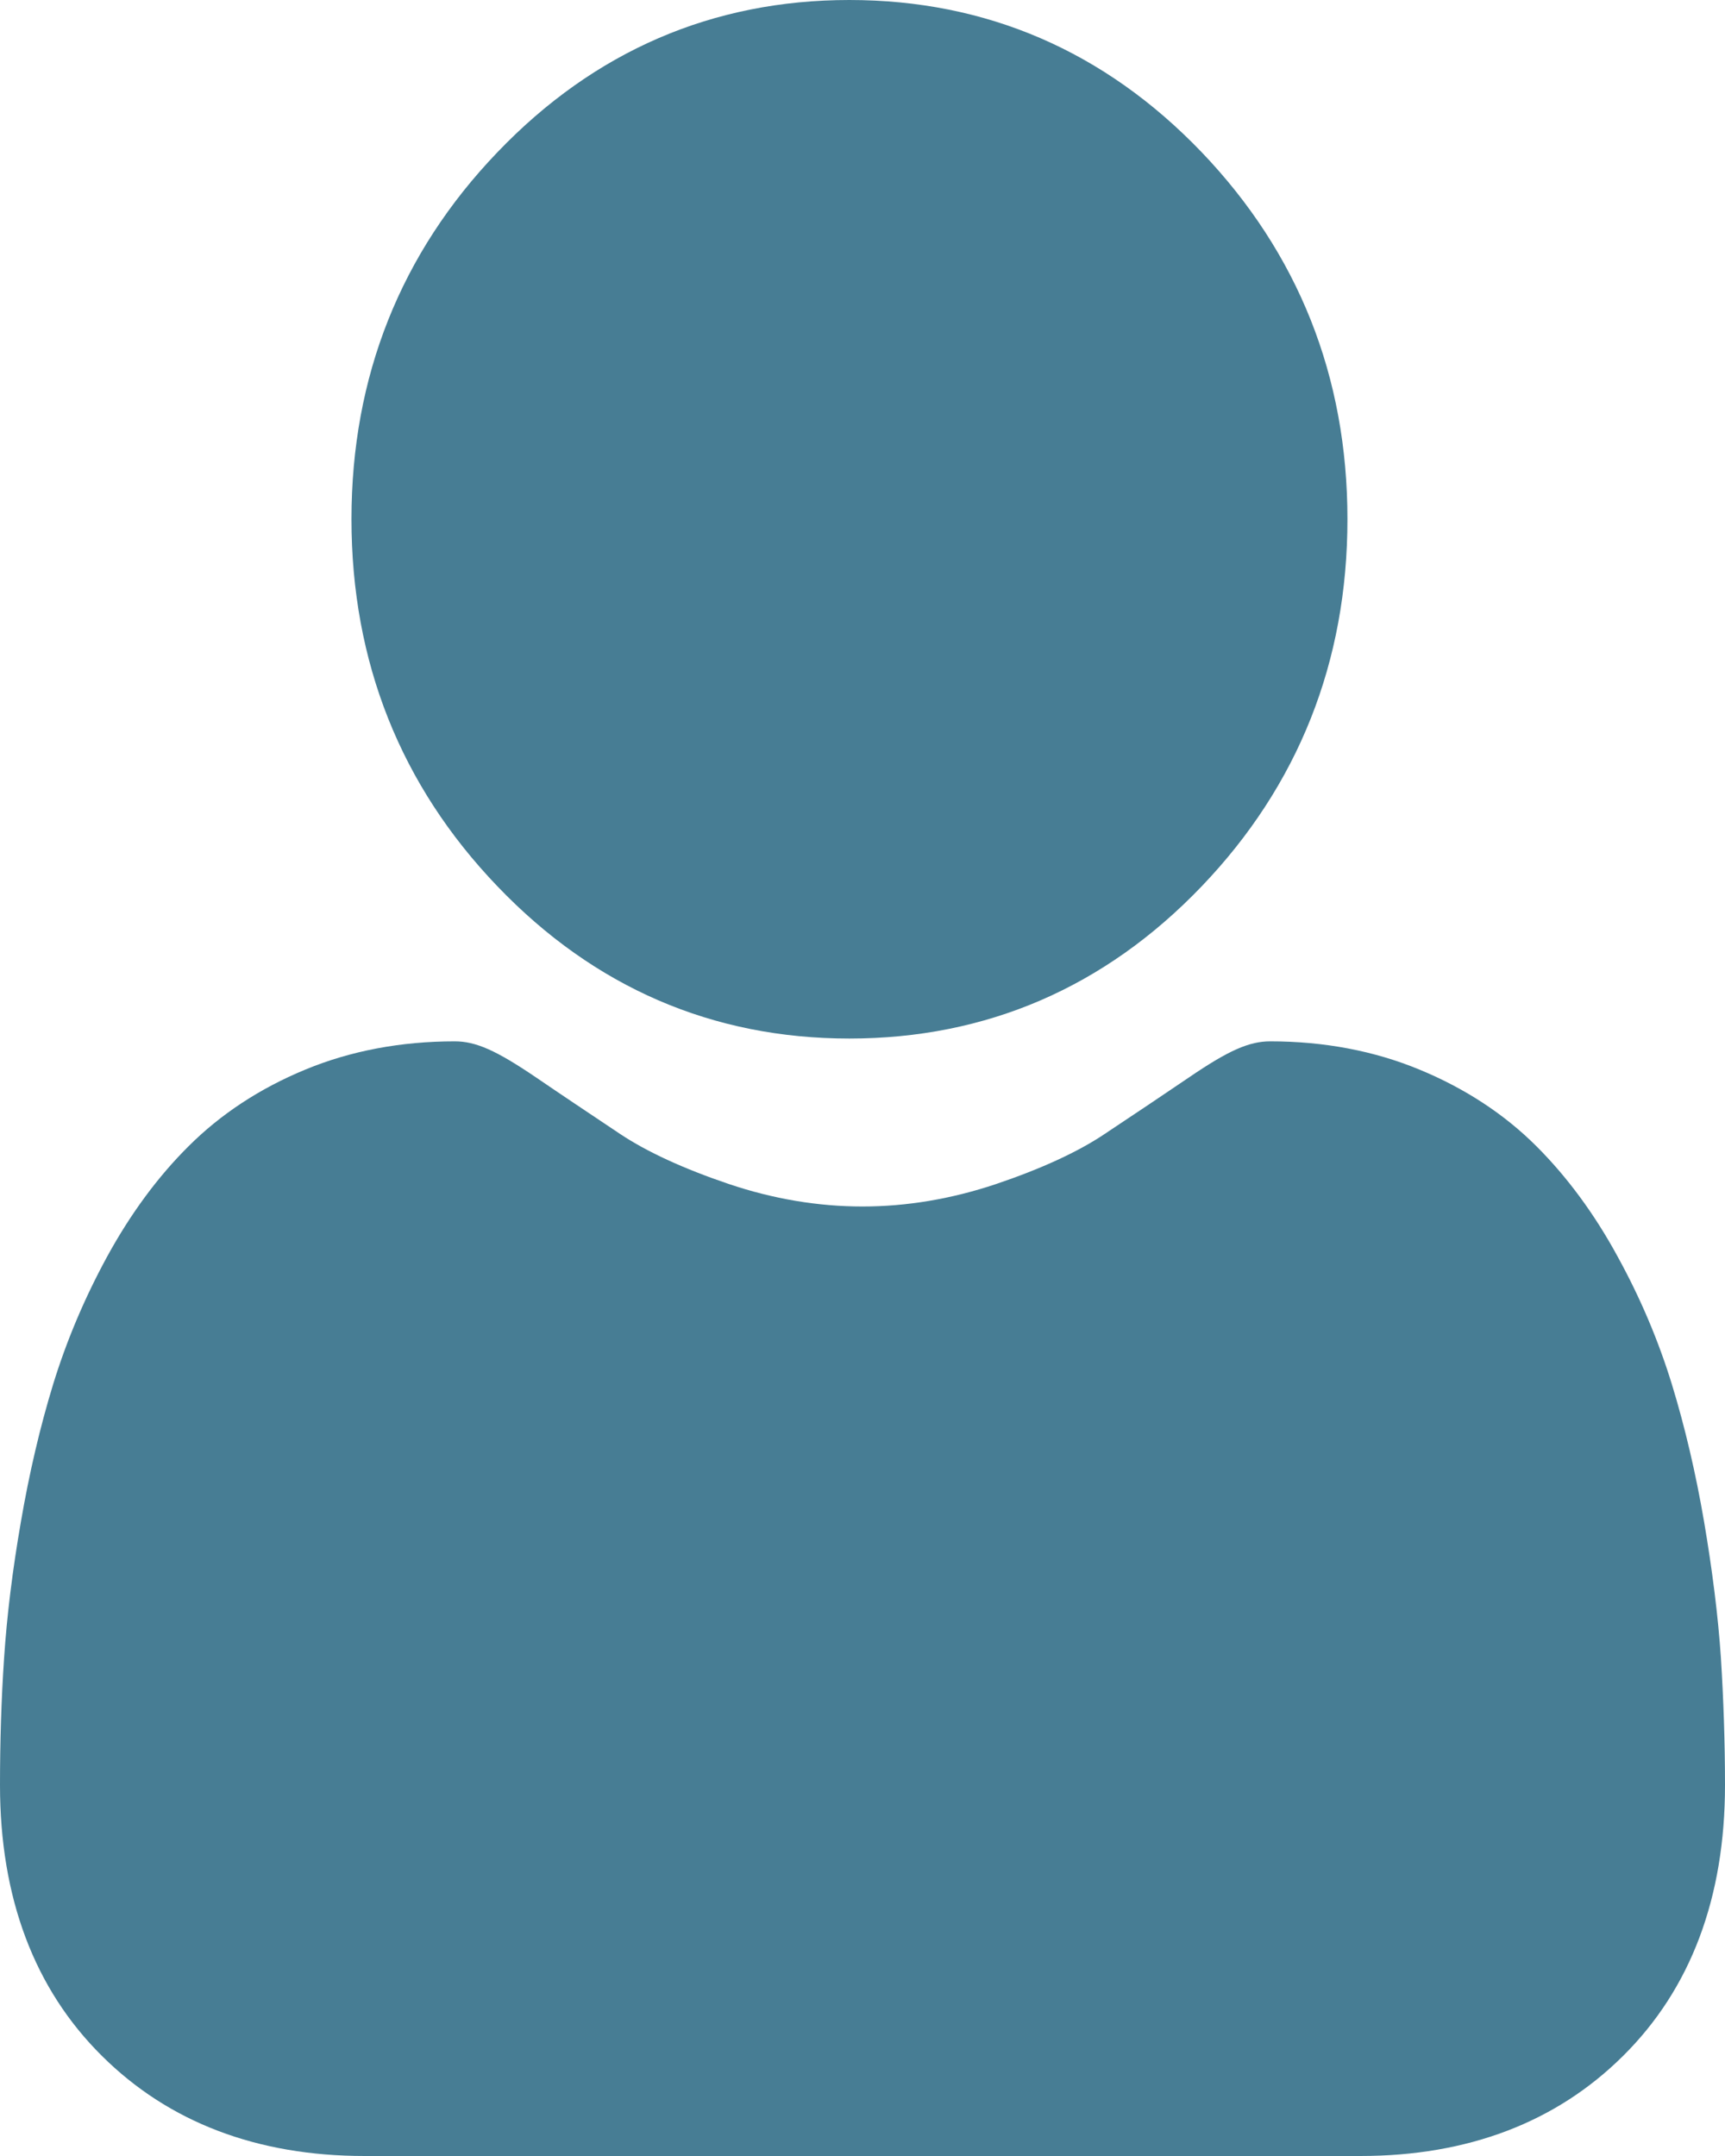 <svg width="8" height="10" viewBox="0 0 8 10" fill="none" xmlns="http://www.w3.org/2000/svg">
<path d="M3.939 4.817C4.574 4.817 5.124 4.58 5.573 4.111C6.021 3.643 6.249 3.07 6.249 2.408C6.249 1.747 6.021 1.174 5.572 0.705C5.123 0.237 4.574 0 3.939 0C3.305 0 2.756 0.237 2.307 0.706C1.858 1.174 1.63 1.747 1.63 2.408C1.63 3.07 1.858 3.643 2.307 4.111C2.756 4.58 3.305 4.817 3.939 4.817Z" fill="#477D94"/>
<path d="M7.981 7.689C7.968 7.495 7.941 7.282 7.903 7.058C7.864 6.831 7.814 6.618 7.754 6.422C7.692 6.22 7.608 6.021 7.503 5.83C7.395 5.631 7.268 5.459 7.126 5.317C6.977 5.168 6.794 5.048 6.583 4.961C6.373 4.874 6.14 4.83 5.891 4.83C5.793 4.83 5.698 4.872 5.516 4.996C5.403 5.073 5.271 5.161 5.124 5.259C4.999 5.343 4.829 5.421 4.619 5.492C4.413 5.561 4.205 5.596 4 5.596C3.794 5.596 3.586 5.561 3.381 5.492C3.171 5.421 3.001 5.343 2.875 5.259C2.73 5.162 2.598 5.074 2.484 4.996C2.301 4.872 2.207 4.83 2.109 4.83C1.859 4.83 1.626 4.874 1.416 4.961C1.205 5.048 1.023 5.168 0.874 5.317C0.731 5.459 0.604 5.632 0.496 5.83C0.392 6.021 0.308 6.22 0.246 6.422C0.186 6.618 0.136 6.831 0.097 7.058C0.058 7.282 0.032 7.494 0.019 7.69C0.006 7.881 0 8.08 0 8.28C0 8.802 0.159 9.225 0.473 9.536C0.783 9.844 1.193 10 1.691 10H6.309C6.807 10 7.217 9.844 7.527 9.536C7.841 9.225 8 8.802 8 8.28C8 8.079 7.993 7.88 7.981 7.689Z" fill="#477D94"/>
</svg>
